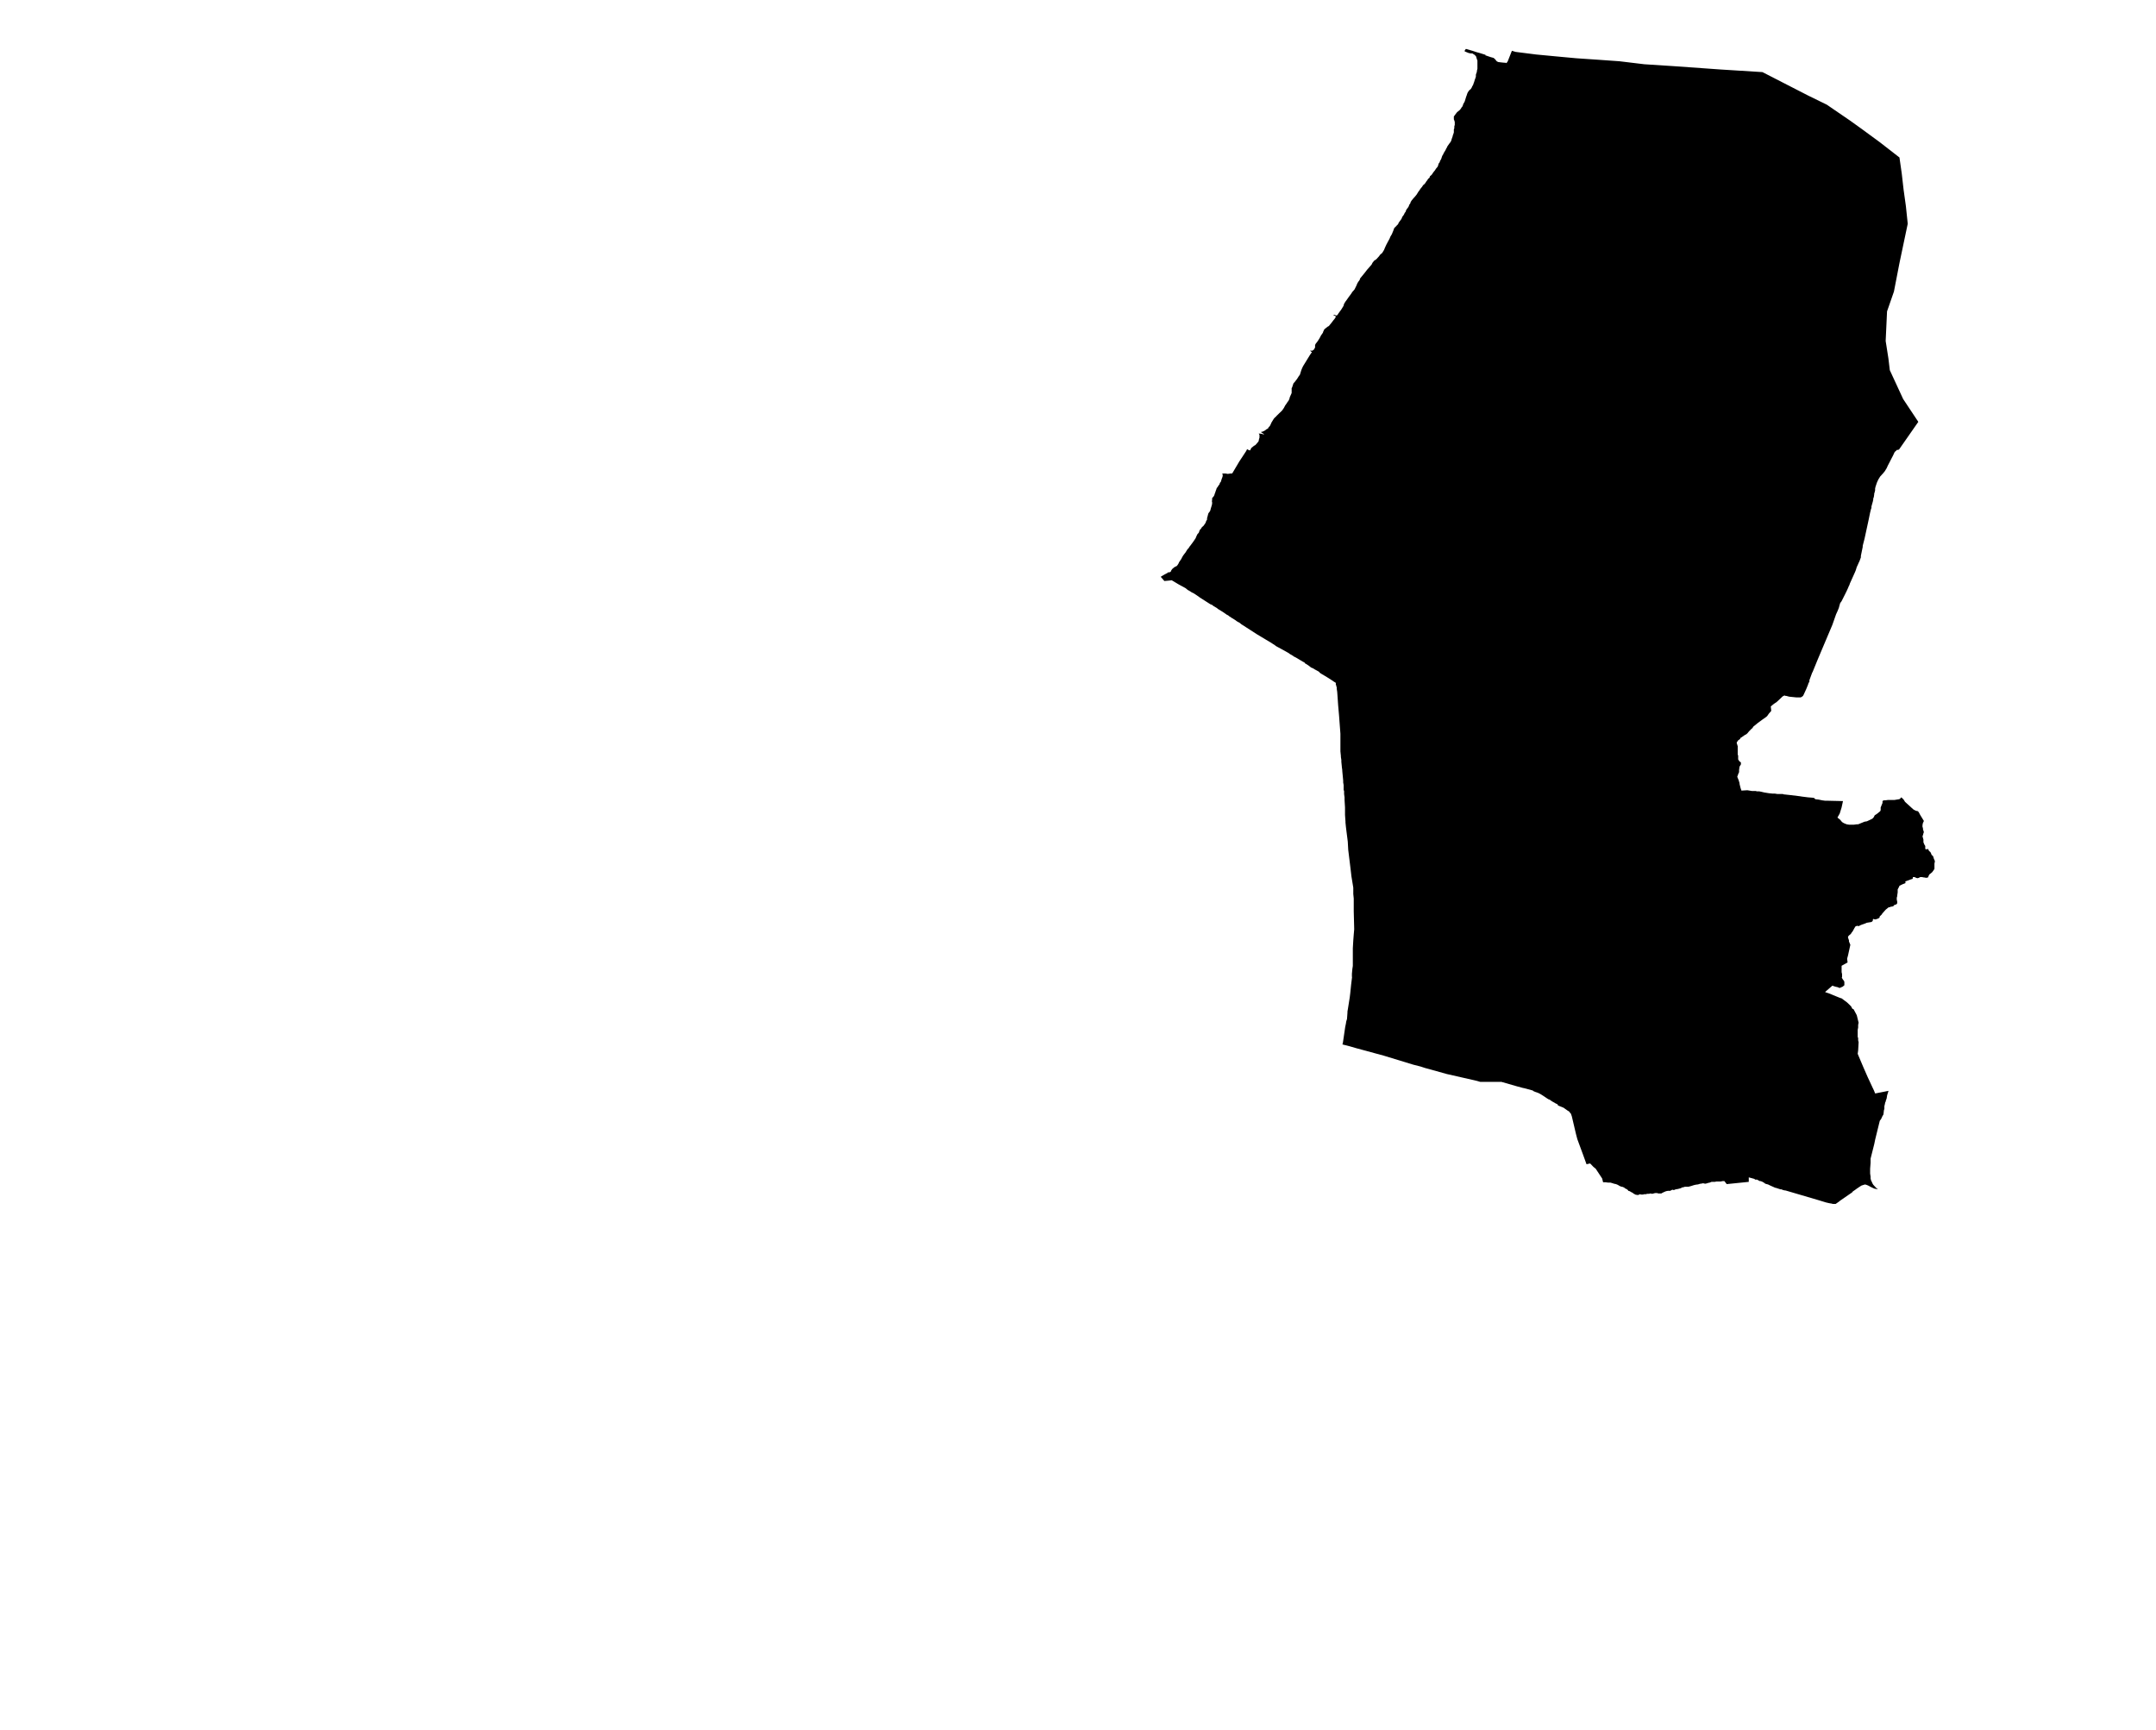 <?xml version="1.0" encoding="UTF-8" standalone="no"?>
<svg
   version="1.2"
   width="800"
   height="642"
   viewBox="0 0 800 642"
   stroke-linecap="round"
   stroke-linejoin="round"
   id="svg23"
   sodipodi:docname="Angelu.svg"
   inkscape:version="1.1.2 (b8e25be833, 2022-02-05)"
   xmlns:inkscape="http://www.inkscape.org/namespaces/inkscape"
   xmlns:sodipodi="http://sodipodi.sourceforge.net/DTD/sodipodi-0.dtd"
   xmlns="http://www.w3.org/2000/svg"
   xmlns:svg="http://www.w3.org/2000/svg">
  <defs
     id="defs27" />
  <sodipodi:namedview
     id="namedview25"
     pagecolor="#ffffff"
     bordercolor="#666666"
     borderopacity="1.0"
     inkscape:pageshadow="2"
     inkscape:pageopacity="0.0"
     inkscape:pagecheckerboard="0"
     showgrid="false"
     inkscape:zoom="1.3146417"
     inkscape:cx="399.72867"
     inkscape:cy="199.67417"
     inkscape:window-width="1848"
     inkscape:window-height="1016"
     inkscape:window-x="72"
     inkscape:window-y="1107"
     inkscape:window-maximized="1"
     inkscape:current-layer="svg23" />
  <g
     id="Angelu"
     transform="matrix(17.059,0,0,13.894,-8802.684,-121.077)">
    <path
       d="m 554.35,10.64 1,0.63 0.4,0.24 0.5,0.42 0.25,0.22 0.4,0.36 0.43,0.41 0.05,0.43 0.04,0.43 0.05,0.44 0.04,0.47 -0.18,1.05 -0.12,0.76 -0.15,0.53 -0.03,0.79 0.06,0.47 0.03,0.31 0.29,0.77 0.33,0.61 -0.42,0.74 -0.03,0.01 h -0.02 l -0.01,0.02 -0.01,0.01 -0.02,0.02 -0.01,0.02 -0.03,0.08 -0.03,0.07 -0.05,0.12 -0.03,0.07 -0.03,0.08 -0.04,0.08 -0.04,0.06 -0.06,0.08 -0.04,0.08 -0.03,0.08 -0.03,0.11 -0.01,0.05 v 0.01 0.02 0.02 l -0.01,0.05 -0.01,0.04 v 0.02 l -0.01,0.08 -0.01,0.02 v 0.03 l -0.01,0.06 -0.03,0.13 v 0.04 l -0.01,0.03 -0.02,0.1 -0.03,0.18 -0.09,0.51 -0.04,0.19 v 0.03 l -0.04,0.24 v 0.04 l -0.03,0.1 -0.02,0.05 -0.01,0.03 -0.03,0.08 -0.02,0.08 -0.02,0.06 -0.11,0.3 -0.01,0.04 -0.01,0.02 -0.01,0.03 -0.01,0.03 -0.03,0.08 -0.02,0.05 -0.09,0.22 -0.03,0.05 -0.01,0.04 -0.02,0.09 -0.03,0.09 -0.03,0.08 -0.08,0.28 -0.11,0.32 -0.1,0.29 -0.11,0.32 -0.09,0.27 -0.02,0.06 -0.01,0.02 -0.06,0.2 v 0.02 0.02 l -0.01,0.02 -0.01,0.02 -0.01,0.04 -0.04,0.12 -0.06,0.16 -0.01,0.02 -0.02,0.02 -0.03,0.02 h -0.04 -0.05 l -0.08,-0.01 -0.08,-0.01 -0.06,-0.02 h -0.02 l -0.01,-0.01 h -0.02 l -0.01,0.01 -0.02,0.01 -0.06,0.07 -0.07,0.08 -0.06,0.05 -0.07,0.07 0.01,0.12 -0.05,0.07 -0.04,0.07 -0.01,0.01 -0.01,0.01 -0.01,0.01 -0.07,0.06 -0.1,0.09 -0.08,0.08 -0.02,0.02 -0.01,0.02 -0.01,0.02 -0.03,0.03 -0.03,0.04 -0.01,0.01 -0.04,0.06 -0.03,0.03 -0.02,0.01 -0.07,0.06 -0.01,0.01 -0.02,0.01 v 0.01 l -0.01,0.02 -0.02,0.02 -0.01,0.01 h -0.01 v 0.01 l -0.01,0.01 v 0.01 l -0.01,0.01 -0.01,0.01 v 0.01 0.01 0.01 0.01 0.01 l 0.01,0.01 v 0 0.01 0.02 l 0.01,0.01 v 0.02 0.02 0.02 0.03 0.02 0.03 0.02 0.02 0.03 0.02 l 0.01,0.04 v 0.01 0.02 0.02 0.02 0.03 l 0.01,0.01 v 0.01 l 0.01,0.01 v 0.01 l 0.01,0.01 0.01,0.01 h 0.01 v 0.01 l 0.01,0.01 v 0.01 0.02 0.01 0.01 0 l -0.01,0.02 -0.02,0.04 -0.01,0.09 v 0.03 0.03 l -0.01,0.02 -0.03,0.1 0.02,0.06 0.01,0.03 0.01,0.04 0.01,0.04 v 0.02 l 0.02,0.1 0.01,0.04 0.01,0.03 v 0.01 l 0.13,-0.01 0.1,0.02 h 0.06 0.02 l 0.03,0.01 h 0.05 l 0.04,0.01 0.07,0.02 0.1,0.02 0.08,0.01 h 0.05 l 0.05,0.01 h 0.12 l 0.02,0.01 0.15,0.02 0.2,0.03 0.05,0.01 0.13,0.02 0.1,0.01 0.04,0.01 v 0.01 l 0.02,0.02 0.07,0.01 0.08,0.02 0.06,0.01 h 0.04 l 0.35,0.01 -0.03,0.17 -0.04,0.16 -0.05,0.11 0.06,0.06 0.04,0.06 0.04,0.03 0.06,0.03 0.05,0.01 h 0.11 l 0.06,-0.01 h 0.03 l 0.04,-0.02 0.04,-0.02 0.06,-0.03 0.05,-0.01 0.07,-0.04 0.05,-0.03 0.03,-0.04 0.02,-0.05 0.05,-0.04 0.04,-0.04 0.03,-0.03 0.01,-0.03 v -0.07 l 0.02,-0.06 0.02,-0.06 v -0.04 -0.01 l 0.01,-0.01 0.02,-0.01 h 0.03 l 0.06,-0.01 h 0.14 l 0.1,-0.02 0.02,-0.01 0.02,-0.03 0.01,-0.01 0.05,0.06 0.03,0.06 0.17,0.19 0.02,0.02 0.05,0.03 0.04,0.01 0.02,0.03 0.03,0.07 0.04,0.08 0.03,0.06 0.01,0.02 -0.01,0.03 -0.01,0.02 -0.01,0.06 v 0.01 0.03 0.01 l 0.01,0.03 v 0.03 l 0.01,0.04 0.01,0.04 -0.01,0.03 -0.01,0.05 -0.01,0.03 0.02,0.09 v 0.04 0.03 l 0.02,0.06 0.02,0.04 v 0.05 0.03 l 0.03,0.01 0.02,-0.01 h 0.01 l 0.01,0.01 v 0.02 l 0.02,0.03 0.02,0.02 0.01,0.02 0.02,0.06 0.03,0.03 0.02,0.08 0.01,0.02 0.01,0.04 -0.01,0.06 v 0.05 0.09 l -0.02,0.04 -0.03,0.05 -0.04,0.04 -0.02,0.02 -0.01,0.02 -0.02,0.06 -0.04,0.01 -0.04,-0.01 h -0.01 l -0.04,-0.01 h -0.04 l -0.03,0.02 -0.03,0.01 -0.03,-0.01 -0.03,-0.02 h -0.02 -0.02 v 0.03 l -0.01,0.02 -0.03,0.01 -0.11,0.05 -0.02,0.02 0.01,0.01 v 0 0.02 l -0.02,0.01 -0.04,0.02 -0.07,0.04 -0.01,0.03 -0.03,0.07 v 0.08 l -0.01,0.08 v 0.02 l -0.01,0.04 v 0.04 0.01 l 0.01,0.06 v 0.03 0.01 l -0.02,0.03 -0.03,0.01 h -0.01 l -0.01,0.02 -0.02,0.02 -0.03,0.01 h -0.02 l -0.01,0.01 -0.04,0.01 -0.03,0.03 -0.03,0.03 -0.08,0.11 v 0.01 l -0.05,0.06 -0.01,0.02 h 0.01 v 0.01 l -0.04,0.03 -0.05,0.02 h -0.02 l -0.02,-0.01 h -0.01 l -0.01,0.01 v 0.03 l -0.01,0.02 -0.02,0.02 -0.1,0.02 -0.02,0.01 -0.04,0.02 -0.07,0.03 -0.03,0.02 -0.02,0.01 h -0.01 l -0.02,-0.01 -0.02,0.01 -0.02,0.01 -0.02,0.04 -0.04,0.09 -0.02,0.03 -0.02,0.04 -0.04,0.04 -0.02,0.03 v 0.02 0.01 l 0.02,0.07 v 0.01 0.02 l 0.01,0.03 0.02,0.06 -0.05,0.28 -0.02,0.09 0.01,0.1 -0.13,0.09 v 0.04 0.04 0.04 0.05 l 0.01,0.05 v 0.06 0.02 0.01 l -0.01,0.01 0.01,0.01 0.02,0.04 0.02,0.03 0.01,0.03 v 0.01 0.03 0.03 0.02 l -0.01,0.01 -0.02,0.02 -0.01,0.01 -0.02,0.01 -0.02,0.01 -0.01,0.01 h -0.02 l -0.02,-0.01 -0.02,-0.01 -0.04,-0.01 -0.05,-0.02 -0.02,-0.01 -0.16,0.17 0.04,0.02 0.03,0.01 0.2,0.1 0.06,0.03 0.03,0.01 0.12,0.11 0.06,0.07 0.03,0.04 0.02,0.05 0.01,0.01 0.02,0.01 0.04,0.09 0.03,0.07 0.04,0.2 -0.01,0.06 v 0.07 l -0.01,0.06 v 0.03 0.06 0.05 0.05 l 0.01,0.03 v 0.02 0.04 l 0.01,0.05 -0.01,0.22 -0.01,0.09 0.02,0.06 0.1,0.29 0.1,0.28 0.11,0.29 0.02,0.05 0.03,0.09 0.29,-0.07 -0.01,0.04 -0.02,0.08 -0.01,0.08 -0.02,0.07 v 0.02 l -0.01,0.01 -0.01,0.06 -0.01,0.05 v 0.07 l -0.01,0.04 -0.01,0.11 -0.02,0.04 -0.03,0.08 -0.03,0.05 -0.01,0.05 -0.02,0.1 -0.07,0.35 -0.02,0.12 -0.08,0.39 v 0.11 l -0.01,0.16 v 0.03 0.1 l 0.01,0.08 v 0.05 l 0.01,0.05 0.02,0.05 0.01,0.03 0.02,0.04 0.03,0.04 0.03,0.04 0.04,0.04 -0.04,-0.01 -0.04,-0.01 -0.07,-0.04 -0.06,-0.04 -0.04,-0.02 -0.03,-0.01 -0.03,0.01 -0.05,0.02 -0.05,0.04 -0.06,0.05 -0.01,0.01 -0.07,0.06 -0.01,0.02 -0.26,0.22 -0.03,0.03 -0.07,0.06 h -0.02 -0.02 -0.02 l -0.03,-0.01 -0.05,-0.01 -0.07,-0.02 -0.08,-0.03 -0.08,-0.03 -0.72,-0.26 h -0.01 l -0.04,-0.01 -0.04,-0.02 h -0.02 l -0.1,-0.04 h -0.01 l -0.11,-0.06 -0.05,-0.03 -0.03,-0.01 -0.03,-0.01 -0.02,-0.02 -0.04,-0.03 -0.04,-0.02 h -0.02 l -0.03,-0.02 -0.03,-0.02 h -0.02 -0.02 l -0.02,-0.02 -0.12,-0.04 v 0.05 0.07 l -0.48,0.06 -0.05,-0.08 h -0.04 l -0.04,0.01 h -0.06 -0.03 l -0.04,0.01 h -0.05 -0.02 l -0.02,0.01 -0.02,0.01 -0.04,0.01 -0.02,0.01 -0.04,0.01 -0.03,-0.01 h -0.03 l -0.03,0.01 h -0.02 l -0.02,0.01 -0.03,0.01 h -0.01 l -0.05,0.01 -0.03,0.01 -0.05,0.02 -0.03,0.01 -0.03,0.01 h -0.03 -0.03 -0.02 l -0.02,0.01 -0.04,0.01 -0.03,0.02 -0.03,0.01 -0.03,0.01 -0.05,0.01 -0.02,0.01 -0.02,0.01 -0.03,-0.01 -0.02,0.01 -0.03,0.02 h -0.05 l -0.04,0.01 -0.02,0.01 -0.02,0.01 -0.05,0.03 -0.01,0.01 h -0.04 -0.03 l -0.02,-0.01 h -0.03 -0.02 l -0.03,0.01 -0.03,0.01 -0.04,-0.01 -0.03,0.01 h -0.02 -0.02 l -0.03,0.01 h -0.04 l -0.02,0.01 h -0.04 l -0.03,-0.01 -0.03,0.02 h -0.03 l -0.04,-0.01 -0.01,-0.01 -0.02,-0.01 -0.03,-0.03 -0.02,-0.01 -0.04,-0.03 -0.03,-0.01 -0.01,-0.02 -0.02,-0.02 -0.03,-0.02 -0.02,-0.01 -0.01,-0.02 -0.03,-0.01 -0.01,-0.01 h -0.02 l -0.02,-0.01 -0.02,-0.01 -0.04,-0.03 -0.04,-0.02 -0.04,-0.01 -0.05,-0.02 -0.03,-0.01 h -0.05 l -0.06,-0.01 h -0.05 l -0.02,-0.1 -0.14,-0.26 -0.05,-0.05 -0.07,-0.09 h -0.01 l -0.07,0.02 -0.08,-0.27 -0.12,-0.4 -0.03,-0.14 -0.09,-0.47 -0.02,-0.07 -0.03,-0.04 v -0.01 l -0.05,-0.04 -0.08,-0.07 -0.12,-0.06 -0.01,-0.03 -0.05,-0.03 -0.07,-0.05 -0.06,-0.05 h -0.01 l -0.04,-0.03 -0.06,-0.05 -0.05,-0.04 -0.04,-0.03 -0.05,-0.03 -0.05,-0.02 -0.02,-0.01 -0.02,-0.01 -0.02,-0.02 -0.18,-0.06 -0.04,-0.01 -0.12,-0.04 -0.34,-0.12 h -0.46 l -0.12,-0.04 -0.61,-0.17 -0.32,-0.11 -0.15,-0.05 -0.1,-0.04 -0.16,-0.05 -0.64,-0.24 -0.6,-0.2 -0.14,-0.05 -0.16,-0.05 0.01,-0.04 0.05,-0.42 0.01,-0.06 0.01,-0.06 v -0.02 l 0.02,-0.08 0.01,-0.17 v -0.03 l 0.01,-0.07 0.04,-0.31 0.01,-0.1 0.02,-0.24 0.02,-0.2 V 34.8 34.72 l 0.01,-0.13 0.01,-0.08 v -0.47 l 0.01,-0.21 0.01,-0.16 0.01,-0.14 -0.01,-0.48 v -0.14 -0.09 -0.01 -0.09 -0.01 l -0.01,-0.12 v -0.08 -0.09 l -0.04,-0.3 -0.02,-0.21 -0.05,-0.5 -0.01,-0.22 -0.03,-0.29 -0.01,-0.1 -0.01,-0.12 v -0.03 l -0.01,-0.17 v -0.05 -0.05 -0.03 -0.07 l -0.01,-0.2 v -0.05 -0.02 l -0.01,-0.09 v -0.04 -0.04 l -0.01,-0.03 v -0.07 -0.03 -0.03 l -0.01,-0.07 v -0.05 l -0.02,-0.26 v -0.02 l -0.01,-0.09 v -0.01 l -0.01,-0.12 v -0.05 l -0.01,-0.08 V 28.9 l -0.01,-0.12 v -0.35 -0.12 l -0.03,-0.49 -0.02,-0.28 -0.01,-0.18 -0.01,-0.17 -0.01,-0.08 v -0.04 l -0.01,-0.03 V 27.02 L 545.07,27 v -0.05 l -0.04,-0.03 -0.06,-0.05 -0.09,-0.07 -0.04,-0.03 -0.07,-0.05 -0.05,-0.04 -0.01,-0.02 -0.04,-0.03 -0.06,-0.04 -0.04,-0.03 -0.04,-0.02 -0.04,-0.04 -0.06,-0.05 -0.03,-0.02 -0.01,-0.02 -0.01,-0.01 -0.02,-0.01 -0.15,-0.11 -0.03,-0.02 -0.02,-0.01 -0.02,-0.02 -0.07,-0.05 -0.02,-0.02 -0.1,-0.07 -0.18,-0.12 -0.02,-0.02 -0.05,-0.04 -0.05,-0.04 -0.11,-0.08 -0.19,-0.14 -0.24,-0.19 -0.05,-0.04 -0.04,-0.03 -0.05,-0.05 -0.02,-0.01 -0.04,-0.03 -0.01,-0.01 -0.01,-0.01 -0.04,-0.03 -0.02,-0.02 h -0.01 l -0.02,-0.02 -0.04,-0.03 -0.03,-0.03 -0.01,-0.01 h -0.01 l -0.07,-0.06 -0.05,-0.04 -0.04,-0.03 -0.04,-0.03 -0.02,-0.02 -0.01,-0.01 -0.07,-0.05 -0.03,-0.03 -0.04,-0.02 -0.23,-0.18 -0.02,-0.02 -0.11,-0.09 -0.05,-0.03 -0.01,-0.01 -0.04,-0.03 -0.03,-0.02 -0.02,-0.02 -0.03,-0.03 -0.15,-0.1 -0.15,-0.11 -0.07,0.01 -0.09,0.01 -0.07,-0.1 -0.01,-0.01 0.01,-0.01 0.04,-0.03 0.03,-0.02 0.01,-0.01 0.02,-0.01 0.01,-0.01 h 0.01 L 541.42,24 h 0.02 l 0.03,-0.01 0.01,-0.01 0.01,-0.03 0.01,-0.02 0.02,-0.03 0.04,-0.04 0.05,-0.03 0.02,-0.03 0.02,-0.04 0.01,-0.03 0.05,-0.09 0.02,-0.05 0.02,-0.04 0.03,-0.05 0.02,-0.03 0.02,-0.04 0.02,-0.04 0.03,-0.04 0.02,-0.04 0.02,-0.03 0.03,-0.05 0.03,-0.05 0.05,-0.09 0.02,-0.06 0.02,-0.05 0.03,-0.04 0.02,-0.07 0.03,-0.04 0.02,-0.04 0.03,-0.03 0.03,-0.05 0.02,-0.04 0.01,-0.04 0.02,-0.04 v -0.04 l 0.01,-0.04 0.01,-0.05 0.01,-0.04 0.02,-0.03 0.02,-0.04 0.01,-0.05 0.01,-0.04 0.01,-0.04 0.01,-0.05 v -0.03 -0.03 l -0.01,-0.01 0.01,-0.02 v -0.06 l 0.02,-0.03 0.02,-0.03 0.01,-0.03 0.01,-0.04 0.01,-0.03 0.01,-0.04 0.01,-0.03 0.01,-0.04 0.02,-0.03 0.02,-0.04 0.02,-0.03 0.01,-0.04 0.02,-0.03 0.01,-0.04 0.01,-0.04 0.01,-0.03 0.01,-0.04 V 21.4 l -0.01,-0.04 h 0.07 l 0.05,0.01 0.06,-0.01 h 0.03 l 0.01,-0.01 0.01,-0.02 0.14,-0.29 0.15,-0.28 0.02,-0.05 v 0 l 0.03,0.02 0.02,0.01 h 0.02 v -0.01 l 0.01,-0.02 0.01,-0.03 0.03,-0.03 0.03,-0.03 0.03,-0.02 0.03,-0.04 0.02,-0.03 0.02,-0.03 0.01,-0.06 0.01,-0.04 v -0.04 -0.03 l -0.01,-0.03 -0.01,-0.01 0.07,0.01 0.05,0.02 -0.01,-0.02 -0.04,-0.03 -0.02,-0.02 0.04,-0.01 0.05,-0.03 0.03,-0.03 0.03,-0.02 0.01,-0.01 0.01,-0.03 0.02,-0.02 0.01,-0.02 0.02,-0.05 0.01,-0.03 0.02,-0.04 0.01,-0.02 0.01,-0.02 0.01,-0.02 0.02,-0.03 0.02,-0.02 0.03,-0.04 0.05,-0.06 0.06,-0.07 0.04,-0.07 0.03,-0.07 0.03,-0.05 0.02,-0.04 0.02,-0.03 0.02,-0.05 0.01,-0.05 0.04,-0.11 v -0.03 -0.06 -0.04 l 0.01,-0.02 0.03,-0.11 0.03,-0.04 0.05,-0.08 0.03,-0.06 0.03,-0.05 0.03,-0.12 0.02,-0.06 0.02,-0.05 0.03,-0.06 0.04,-0.08 0.03,-0.06 0.05,-0.1 0.04,-0.07 v -0.01 h -0.01 l -0.02,-0.02 v -0.01 -0.01 l 0.02,0.01 h 0.02 l 0.01,-0.01 0.01,-0.01 0.01,-0.01 h 0.01 v -0.02 l 0.01,-0.01 0.01,-0.03 v -0.03 -0.03 l 0.01,-0.03 0.05,-0.08 0.04,-0.08 0.03,-0.07 0.04,-0.07 0.01,-0.04 0.01,-0.02 0.01,-0.03 0.02,-0.02 0.01,-0.01 0.02,-0.02 0.02,-0.02 0.03,-0.02 0.02,-0.03 0.04,-0.06 0.03,-0.05 0.04,-0.06 0.02,-0.04 v -0.01 l -0.01,-0.02 -0.02,-0.01 h -0.01 l -0.01,-0.01 0.01,-0.01 h 0.01 l 0.02,0.01 0.02,0.01 h 0.01 l 0.02,-0.02 0.02,-0.04 0.03,-0.05 0.03,-0.05 0.02,-0.04 0.02,-0.04 0.01,-0.02 0.01,-0.05 0.03,-0.06 0.03,-0.05 0.04,-0.07 0.06,-0.1 0.02,-0.04 0.03,-0.04 0.02,-0.03 0.02,-0.05 0.02,-0.05 0.02,-0.06 0.02,-0.04 0.03,-0.05 0.01,-0.04 0.04,-0.06 0.06,-0.09 0.05,-0.08 0.05,-0.07 0.05,-0.07 0.02,-0.05 0.04,-0.06 0.04,-0.03 0.03,-0.04 0.03,-0.04 0.03,-0.05 0.04,-0.04 0.02,-0.04 0.02,-0.04 0.02,-0.06 0.03,-0.08 0.03,-0.07 0.04,-0.09 0.02,-0.06 0.03,-0.06 0.02,-0.06 0.02,-0.06 0.01,-0.04 0.03,-0.04 0.02,-0.02 0.01,-0.02 0.02,-0.02 0.01,-0.02 0.01,-0.03 0.03,-0.05 0.03,-0.05 0.01,-0.03 0.01,-0.03 0.02,-0.03 0.02,-0.04 0.01,-0.03 0.02,-0.03 0.01,-0.04 0.02,-0.04 0.02,-0.03 0.02,-0.04 0.01,-0.04 0.02,-0.03 0.01,-0.04 0.02,-0.04 0.02,-0.03 0.02,-0.03 0.03,-0.04 0.02,-0.03 0.02,-0.03 0.02,-0.04 0.02,-0.04 0.02,-0.03 0.02,-0.04 0.02,-0.03 0.02,-0.03 0.02,-0.04 0.03,-0.03 0.02,-0.03 0.02,-0.04 0.02,-0.03 0.02,-0.04 0.03,-0.03 0.01,-0.04 0.03,-0.03 0.02,-0.03 0.02,-0.04 0.02,-0.03 0.02,-0.03 0.02,-0.04 0.02,-0.03 0.02,-0.03 0.01,-0.04 0.01,-0.04 0.02,-0.03 0.01,-0.04 0.02,-0.04 0.01,-0.03 0.01,-0.04 0.01,-0.03 0.02,-0.04 0.01,-0.03 0.02,-0.04 0.02,-0.04 0.01,-0.03 0.02,-0.04 0.01,-0.03 0.04,-0.07 0.02,-0.03 0.02,-0.04 0.01,-0.04 0.01,-0.04 0.01,-0.03 0.01,-0.05 0.01,-0.03 0.01,-0.04 v -0.04 -0.04 l 0.01,-0.03 v -0.05 l 0.01,-0.04 v -0.04 -0.04 l -0.01,-0.04 -0.01,-0.03 v -0.06 -0.02 l 0.01,-0.01 0.01,-0.02 0.05,-0.08 0.03,-0.03 0.03,-0.03 0.02,-0.03 0.02,-0.04 0.02,-0.03 0.01,-0.04 0.01,-0.03 0.02,-0.04 0.01,-0.03 0.01,-0.04 0.01,-0.04 0.01,-0.04 0.01,-0.03 0.01,-0.04 0.01,-0.03 0.02,-0.04 0.02,-0.03 0.03,-0.03 0.02,-0.04 0.01,-0.03 0.02,-0.04 0.01,-0.04 0.01,-0.03 0.01,-0.04 0.01,-0.04 0.01,-0.03 0.01,-0.04 v -0.05 l 0.01,-0.04 0.01,-0.03 V 10.6 l 0.01,-0.05 v -0.03 -0.08 -0.03 -0.04 -0.04 l -0.01,-0.03 -0.01,-0.04 -0.01,-0.04 -0.03,-0.04 -0.04,-0.03 -0.01,-0.01 H 548 l -0.04,-0.01 -0.04,-0.02 -0.04,-0.02 -0.01,-0.01 v 0 l 0.01,-0.03 0.02,-0.03 v 0 l 0.14,0.05 0.1,0.04 0.06,0.02 0.13,0.05 -0.01,0.01 0.12,0.05 0.06,0.02 0.03,0.03 0.02,0.03 0.02,0.03 0.03,0.02 0.06,0.01 0.08,0.01 h 0.02 l 0.02,0.01 0.02,-0.03 0.01,-0.02 0.09,-0.28 0.08,0.03 0.45,0.07 0.43,0.05 0.44,0.05 0.48,0.04 0.46,0.04 0.54,0.08 0.63,0.05 1.03,0.09 z"
       id="path20" />
  </g>
</svg>
